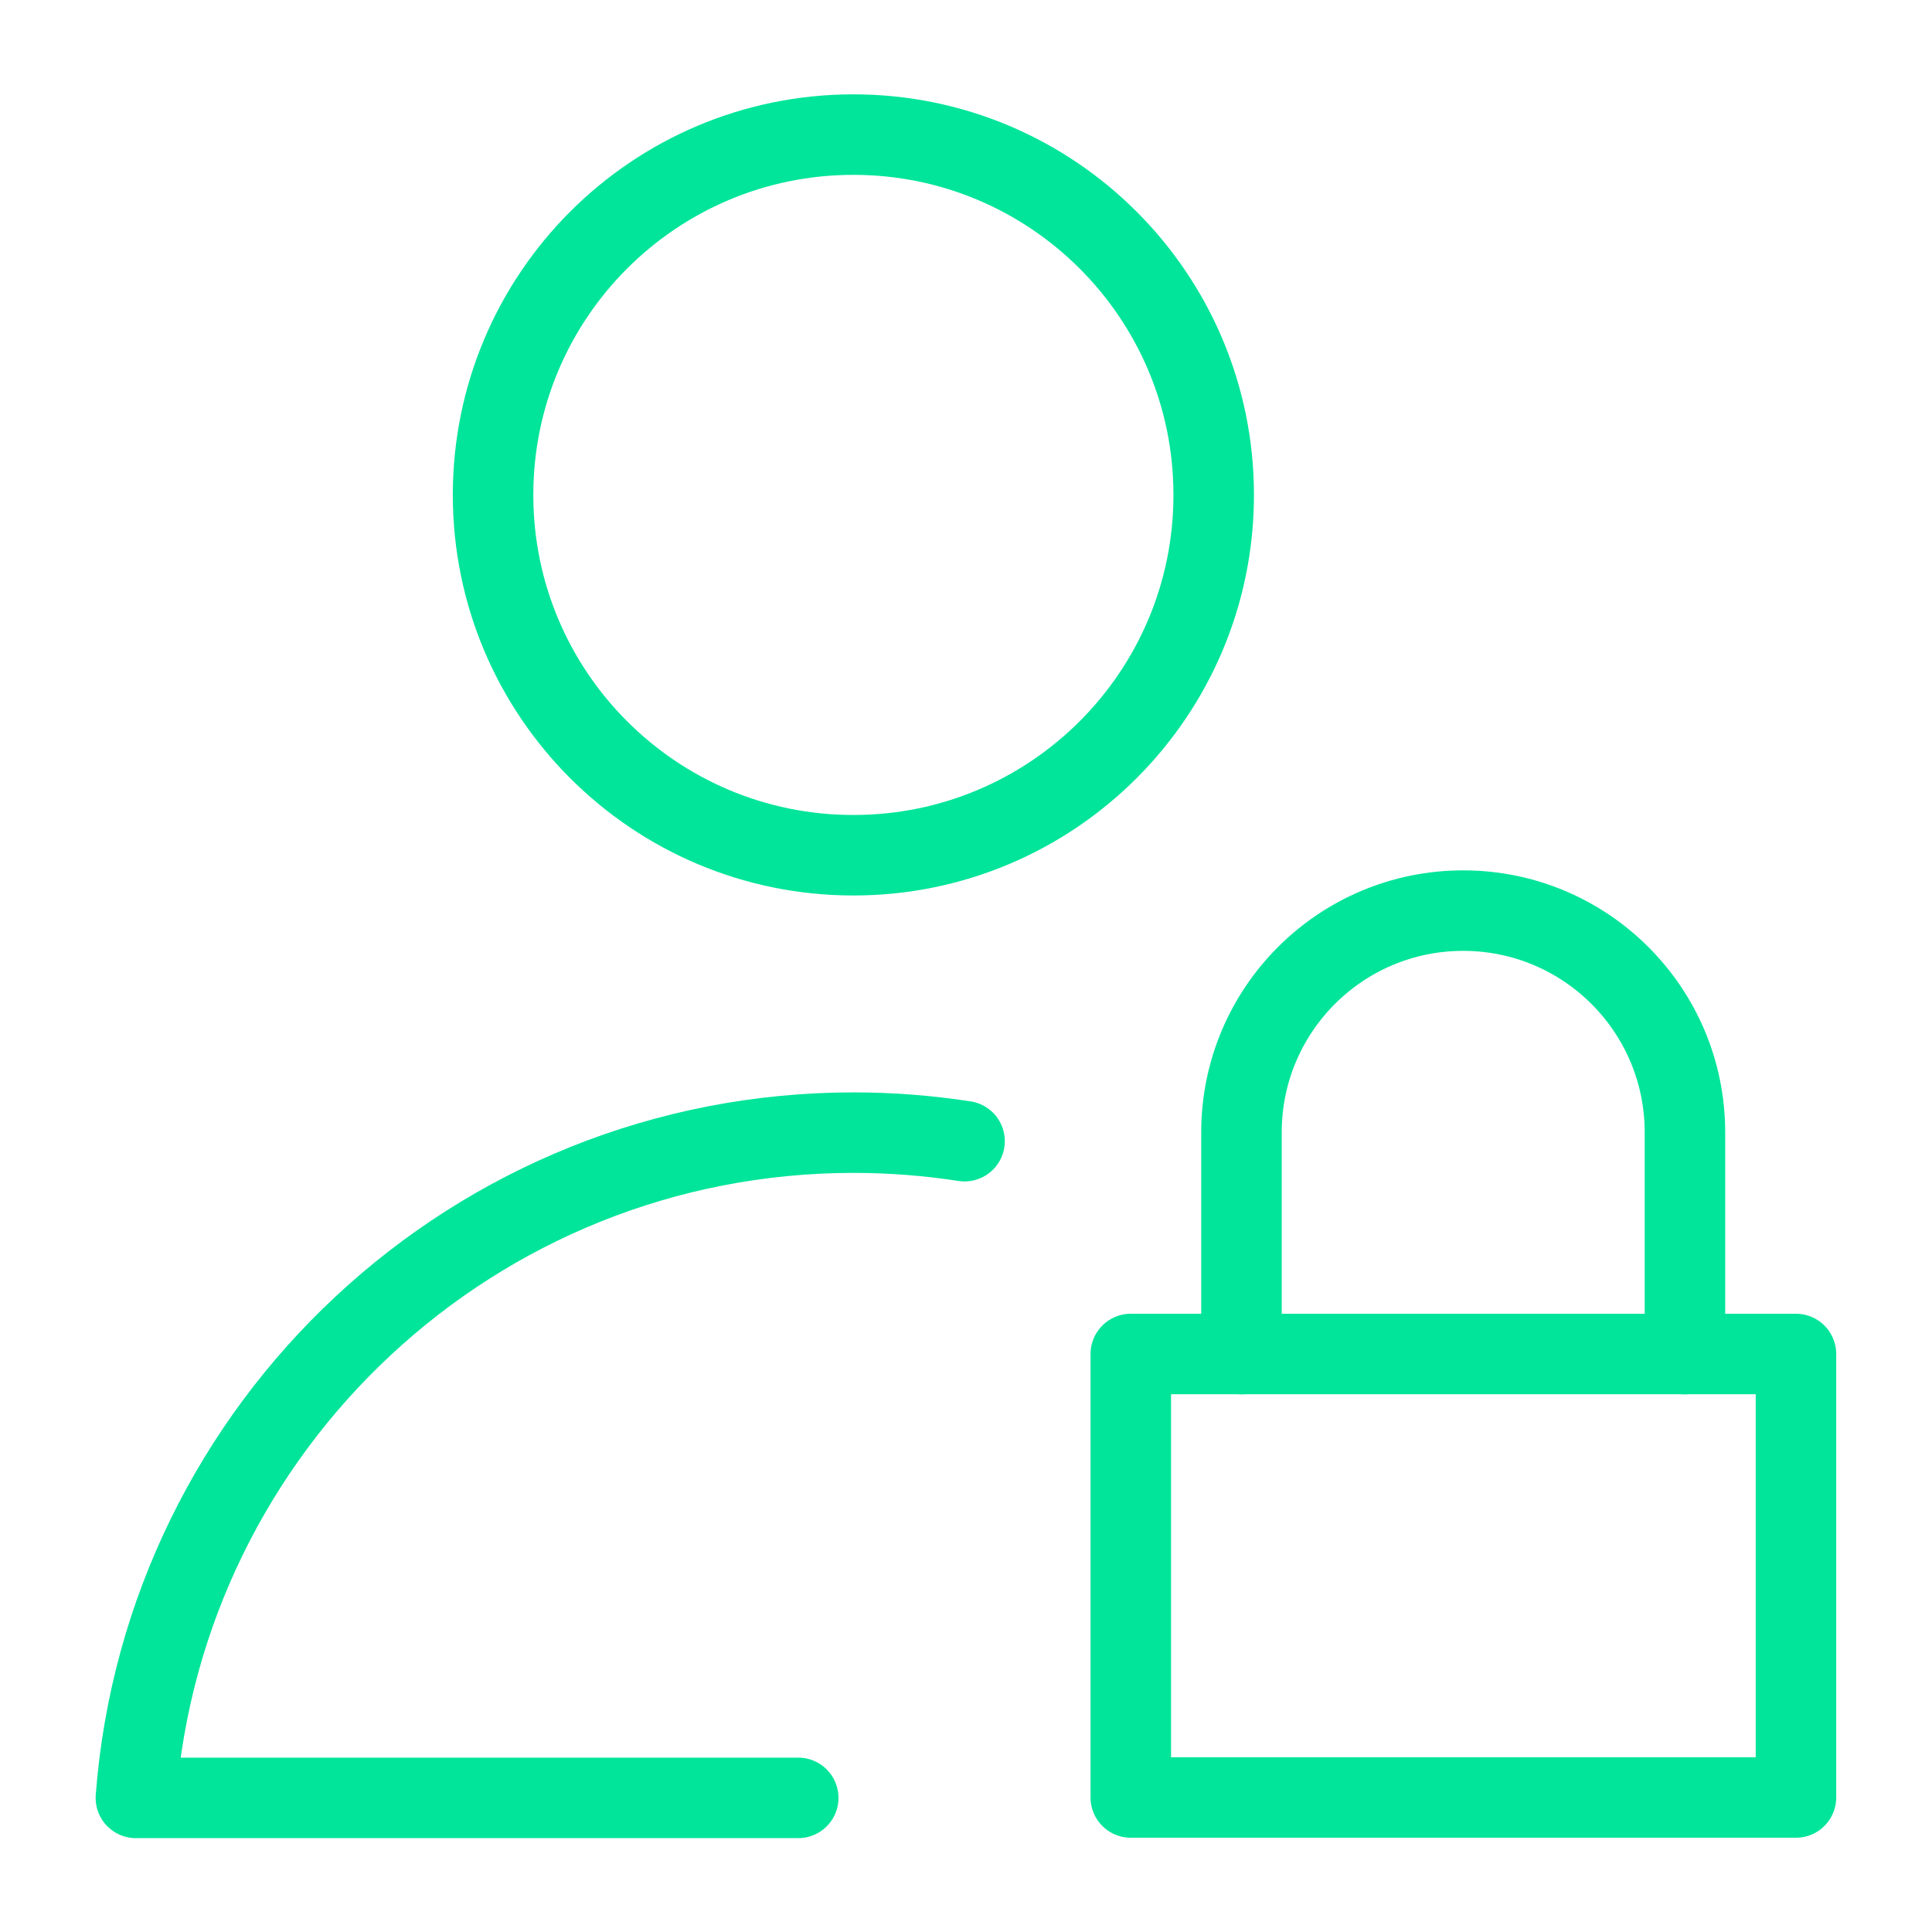 <svg width="24" height="24" viewBox="0 0 24 24" fill="none" xmlns="http://www.w3.org/2000/svg">
<path d="M22.31 16.82H14.047V22.329H22.31V16.82Z" stroke="#00E599" stroke-linecap="round" stroke-linejoin="round"/>
<path d="M15.422 16.821V14.067C15.422 12.545 16.654 11.312 18.176 11.312C19.698 11.312 20.931 12.545 20.931 14.067V16.821" stroke="#00E599" stroke-linecap="round" stroke-linejoin="round"/>
<path d="M10.601 10.624C13.073 10.624 15.077 8.62 15.077 6.148C15.077 3.676 13.073 1.672 10.601 1.672C8.129 1.672 6.125 3.676 6.125 6.148C6.125 8.62 8.129 10.624 10.601 10.624Z" stroke="#00E599" stroke-linecap="round" stroke-linejoin="round"/>
<path d="M11.982 14.176C11.533 14.107 11.073 14.07 10.605 14.07C5.894 14.07 2.04 17.713 1.688 22.334H9.916" stroke="#00E599" stroke-linecap="round" stroke-linejoin="round"/>
</svg>
